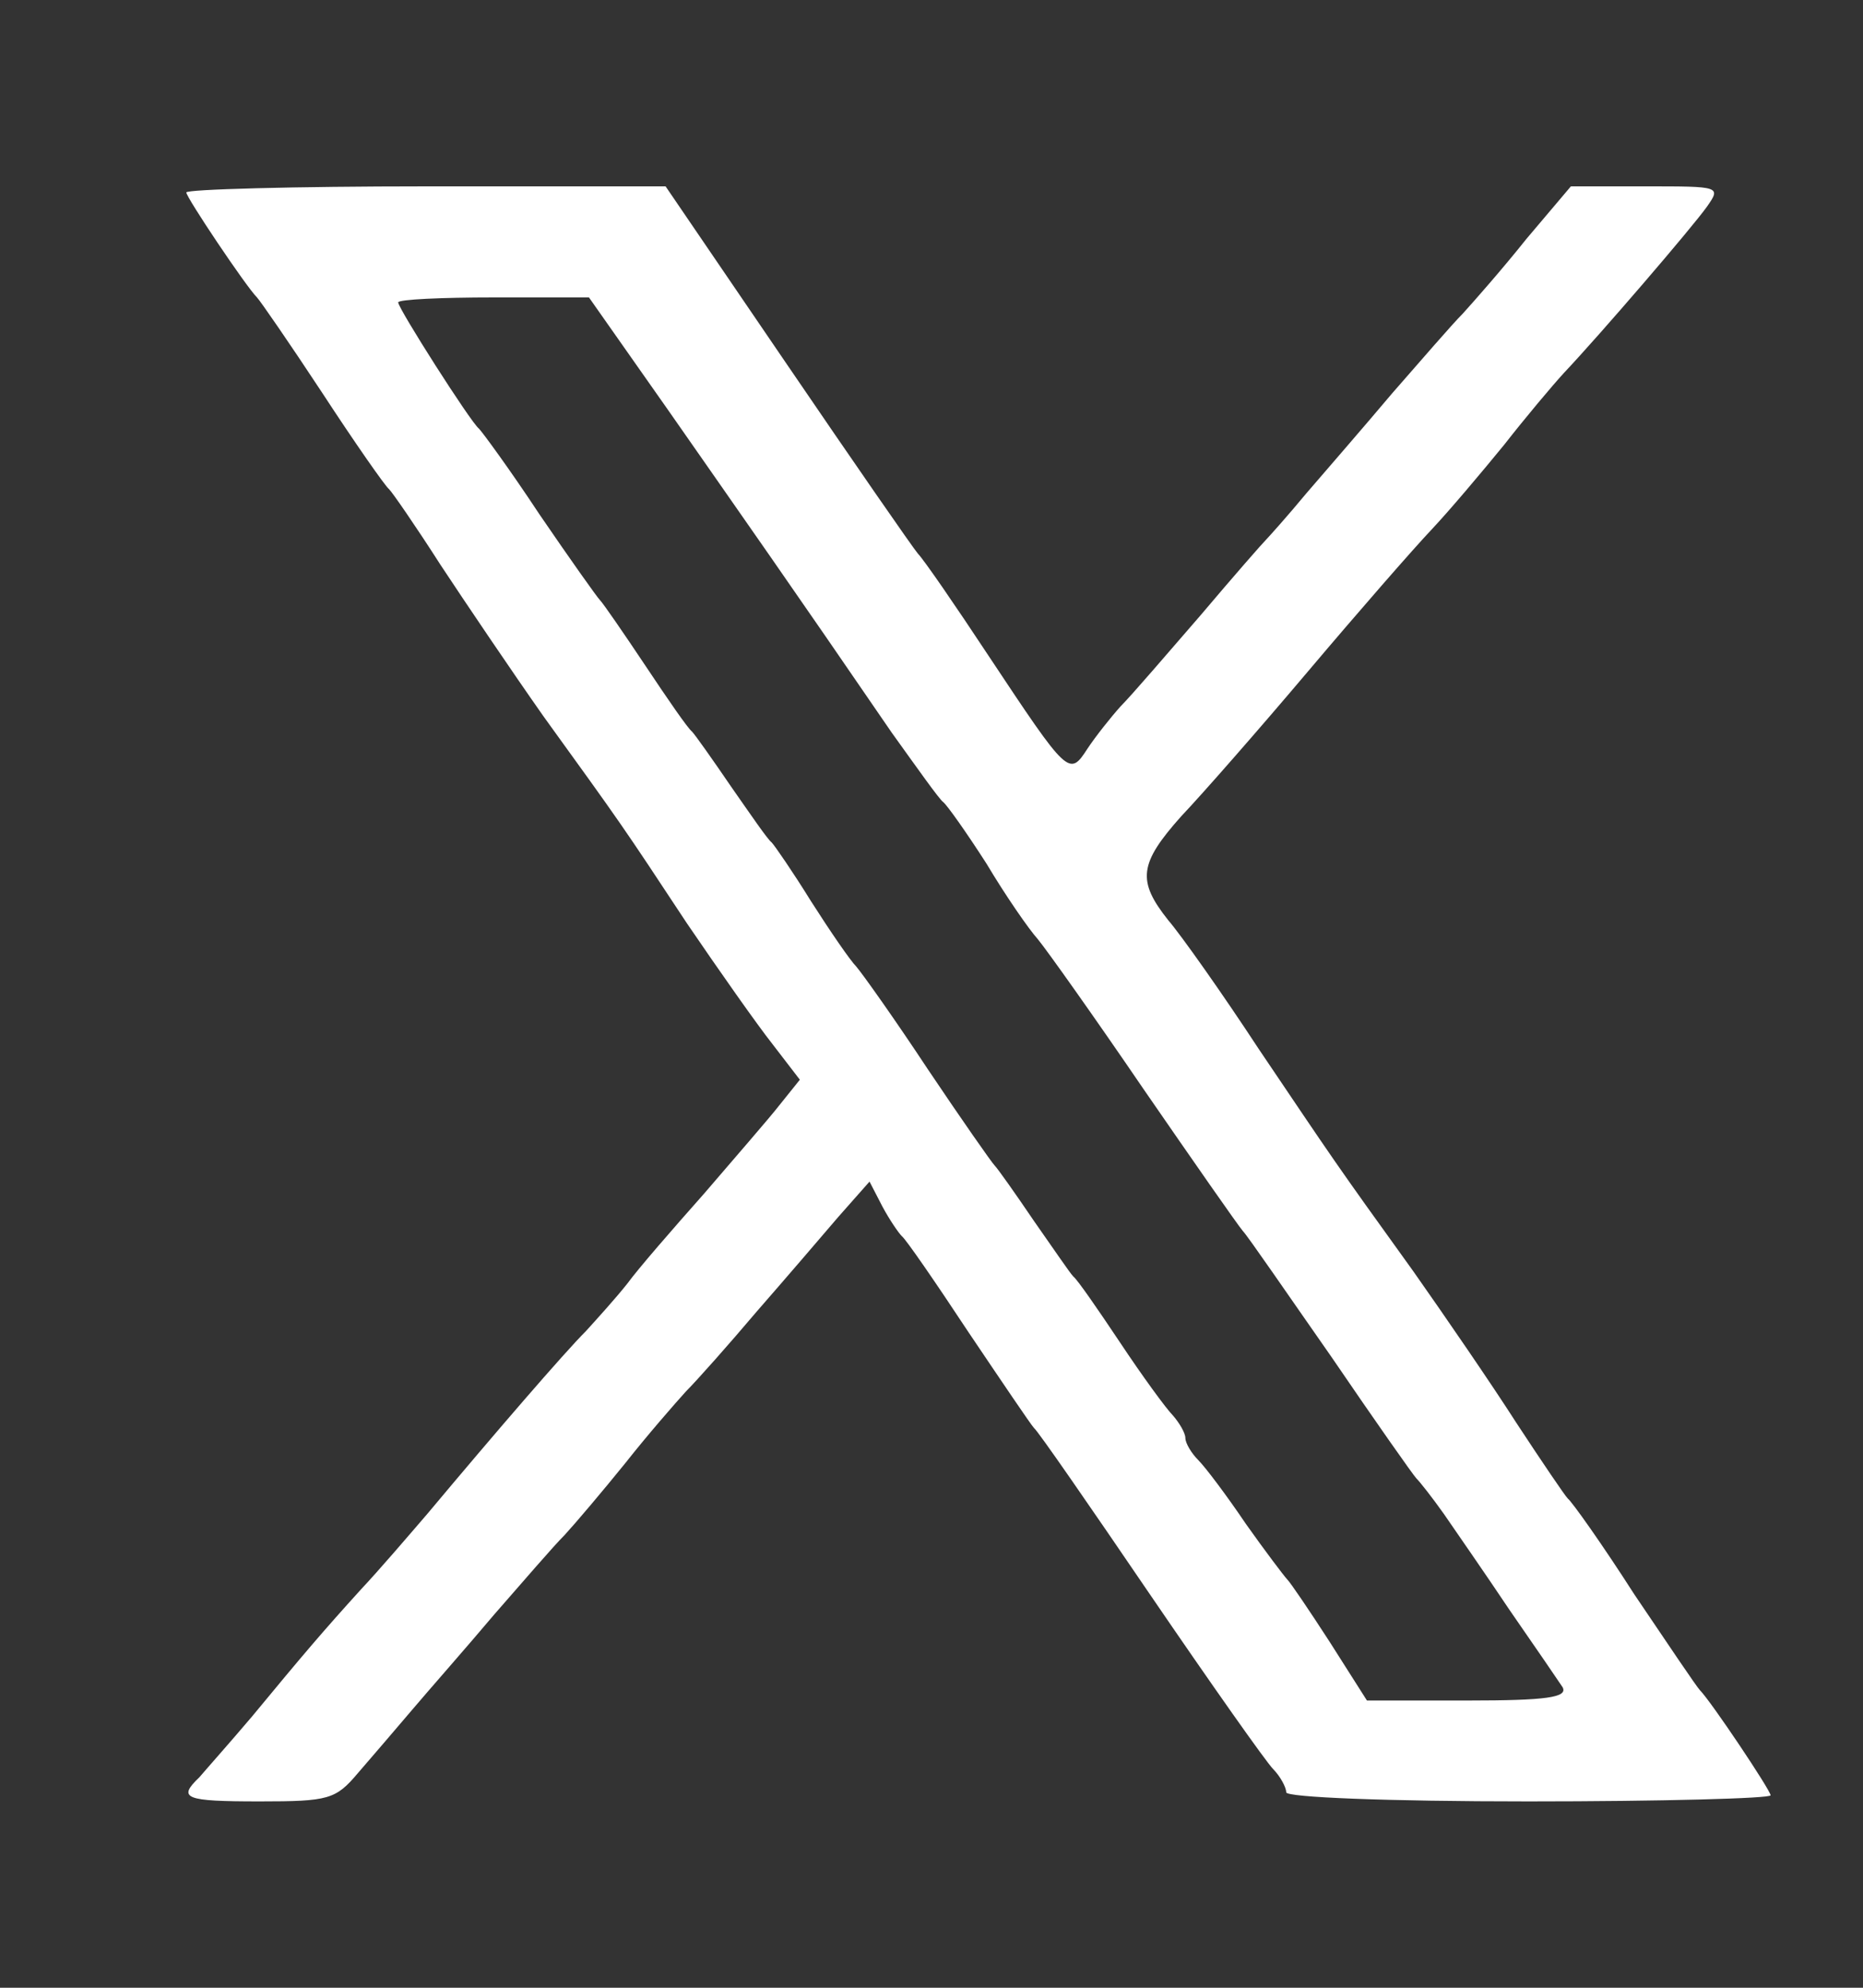 <svg width="15" height="16" viewBox="0 0 15 16" fill="none" xmlns="http://www.w3.org/2000/svg">
<rect x="0" y="0" width="15" height="16" fill="#333333" stroke="none"/>
<path d="M1.5 1.549C1.5 1.589 1.979 2.304 2.069 2.394C2.093 2.418 2.329 2.759 2.597 3.166C2.857 3.564 3.101 3.913 3.133 3.938C3.158 3.962 3.344 4.23 3.547 4.547C3.751 4.856 4.124 5.408 4.376 5.766C5.01 6.643 5.01 6.643 5.53 7.431C5.79 7.813 6.099 8.252 6.221 8.406L6.44 8.691L6.277 8.894C6.188 9.008 5.912 9.324 5.668 9.609C5.416 9.893 5.14 10.21 5.051 10.332C4.961 10.446 4.807 10.616 4.718 10.714C4.547 10.884 3.986 11.534 3.442 12.184C3.288 12.363 3.052 12.639 2.906 12.794C2.597 13.135 2.451 13.306 2.028 13.818C1.849 14.029 1.654 14.248 1.606 14.305C1.427 14.476 1.484 14.5 2.093 14.5C2.646 14.5 2.703 14.484 2.881 14.273C2.987 14.151 3.182 13.923 3.32 13.761C3.458 13.598 3.759 13.257 3.978 12.997C4.206 12.737 4.457 12.444 4.547 12.355C4.636 12.258 4.856 11.998 5.034 11.778C5.213 11.551 5.433 11.299 5.522 11.201C5.611 11.112 5.871 10.819 6.091 10.559C6.318 10.299 6.611 9.958 6.749 9.796L7.001 9.511L7.106 9.714C7.163 9.82 7.236 9.926 7.261 9.95C7.293 9.974 7.529 10.316 7.797 10.722C8.065 11.12 8.301 11.469 8.325 11.494C8.357 11.518 8.772 12.119 9.259 12.834C9.747 13.549 10.194 14.183 10.251 14.24C10.307 14.297 10.356 14.386 10.356 14.427C10.356 14.467 11.161 14.5 12.306 14.5C13.379 14.5 14.256 14.476 14.256 14.451C14.256 14.411 13.777 13.696 13.688 13.606C13.663 13.582 13.428 13.232 13.159 12.834C12.899 12.428 12.656 12.087 12.623 12.062C12.599 12.038 12.412 11.762 12.209 11.453C12.006 11.136 11.632 10.592 11.38 10.234C10.73 9.332 10.746 9.349 10.137 8.447C9.844 8 9.511 7.529 9.406 7.407C9.154 7.09 9.17 6.952 9.511 6.57C9.674 6.399 10.137 5.871 10.535 5.4C10.933 4.929 11.38 4.417 11.526 4.263C11.672 4.108 11.932 3.799 12.111 3.58C12.282 3.361 12.501 3.101 12.591 3.003C12.883 2.694 13.623 1.833 13.744 1.663C13.858 1.5 13.85 1.5 13.249 1.5H12.648L12.29 1.923C12.103 2.158 11.867 2.426 11.778 2.524C11.689 2.613 11.437 2.906 11.209 3.166C10.99 3.426 10.673 3.791 10.519 3.97C10.364 4.157 10.218 4.319 10.194 4.344C10.169 4.368 9.934 4.636 9.666 4.953C9.398 5.262 9.113 5.595 9.024 5.684C8.943 5.774 8.821 5.928 8.756 6.026C8.609 6.253 8.601 6.245 7.959 5.278C7.691 4.872 7.439 4.506 7.391 4.457C7.35 4.409 6.871 3.718 6.334 2.93L5.359 1.5H3.434C2.369 1.5 1.5 1.524 1.5 1.549ZM5.376 3.296C5.977 4.157 6.383 4.734 7.179 5.896C7.383 6.18 7.561 6.432 7.594 6.456C7.626 6.481 7.781 6.7 7.943 6.952C8.098 7.212 8.284 7.48 8.357 7.561C8.431 7.651 8.812 8.187 9.211 8.772C9.609 9.349 9.966 9.861 10.007 9.909C10.047 9.95 10.364 10.413 10.722 10.925C11.071 11.437 11.38 11.876 11.404 11.9C11.429 11.924 11.526 12.046 11.624 12.184C11.713 12.314 11.957 12.664 12.152 12.956C12.355 13.249 12.55 13.533 12.582 13.582C12.623 13.663 12.453 13.688 11.819 13.688H11.006L10.706 13.216C10.543 12.964 10.389 12.737 10.364 12.713C10.34 12.688 10.186 12.485 10.031 12.266C9.877 12.038 9.706 11.811 9.649 11.754C9.592 11.697 9.544 11.616 9.544 11.575C9.544 11.534 9.495 11.453 9.446 11.396C9.389 11.339 9.194 11.071 9.016 10.803C8.837 10.535 8.674 10.299 8.642 10.275C8.617 10.251 8.479 10.047 8.325 9.828C8.171 9.601 8.033 9.406 8.008 9.381C7.984 9.357 7.74 9.008 7.472 8.609C7.204 8.203 6.944 7.838 6.895 7.781C6.846 7.732 6.684 7.496 6.529 7.253C6.383 7.017 6.237 6.806 6.213 6.781C6.18 6.757 6.042 6.554 5.888 6.334C5.733 6.107 5.595 5.912 5.571 5.888C5.538 5.863 5.376 5.628 5.197 5.359C5.018 5.091 4.856 4.856 4.831 4.831C4.807 4.807 4.588 4.498 4.344 4.141C4.108 3.783 3.881 3.474 3.856 3.45C3.791 3.401 3.206 2.483 3.206 2.434C3.206 2.41 3.556 2.394 3.978 2.394H4.742L5.376 3.296Z" fill="white"/>
</svg>

